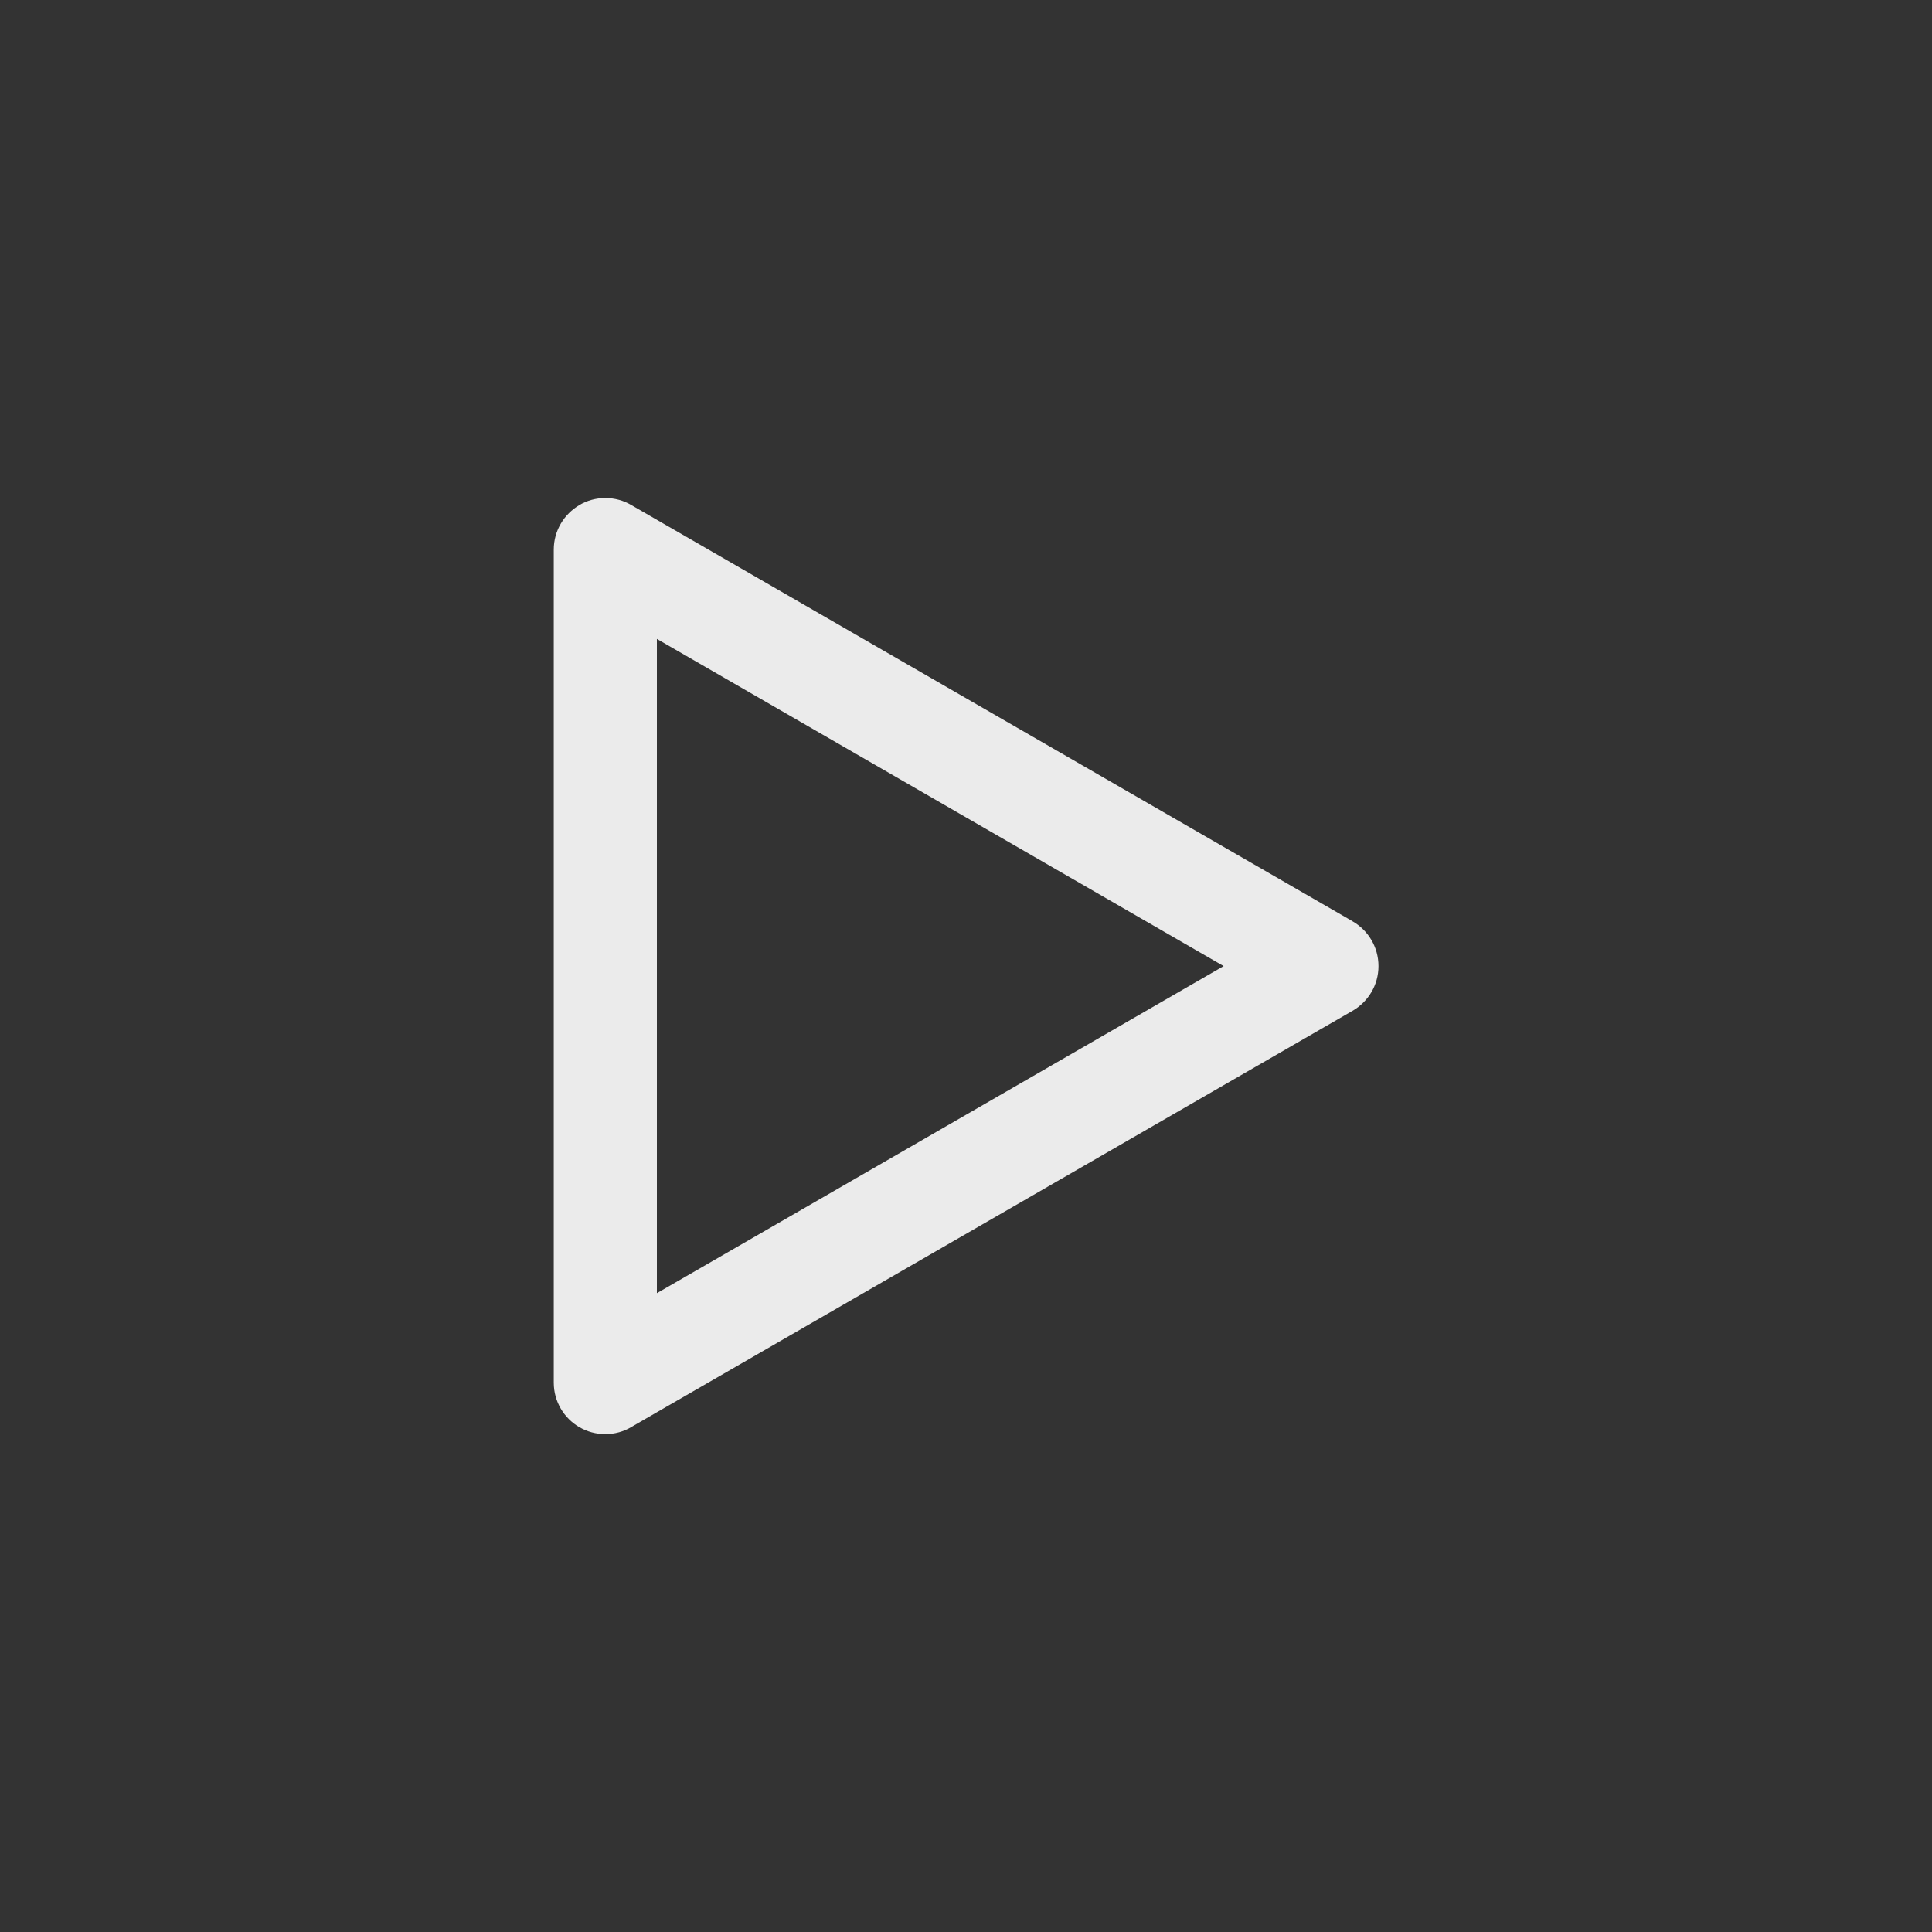 <!-- Generated by IcoMoon.io -->
<svg version="1.1" xmlns="http://www.w3.org/2000/svg" width="40" height="40" viewBox="0 0 40 40">
<rect x="0" y="0" width="40" height="40" fill="#333333" stroke="none"/>
<title>ul-caret-right</title>
<path fill="#ebebeb" d="M28 19.072l-14.934-8.618c-0.153-0.090-0.337-0.143-0.534-0.143s-0.38 0.053-0.538 0.146l0.005-0.002c-0.321 0.188-0.534 0.531-0.534 0.924 0 0.002 0 0.003 0 0.005v0 17.238c0 0.002 0 0.002 0 0.004 0 0.393 0.212 0.736 0.528 0.921l0.005 0.002c0.153 0.090 0.337 0.143 0.534 0.143s0.38-0.053 0.538-0.146l-0.005 0.002 14.934-8.618c0.326-0.187 0.541-0.532 0.541-0.928s-0.215-0.741-0.535-0.926l-0.005-0.002zM13.6 26.774v-13.546l11.734 6.774z"></path>
</svg>
